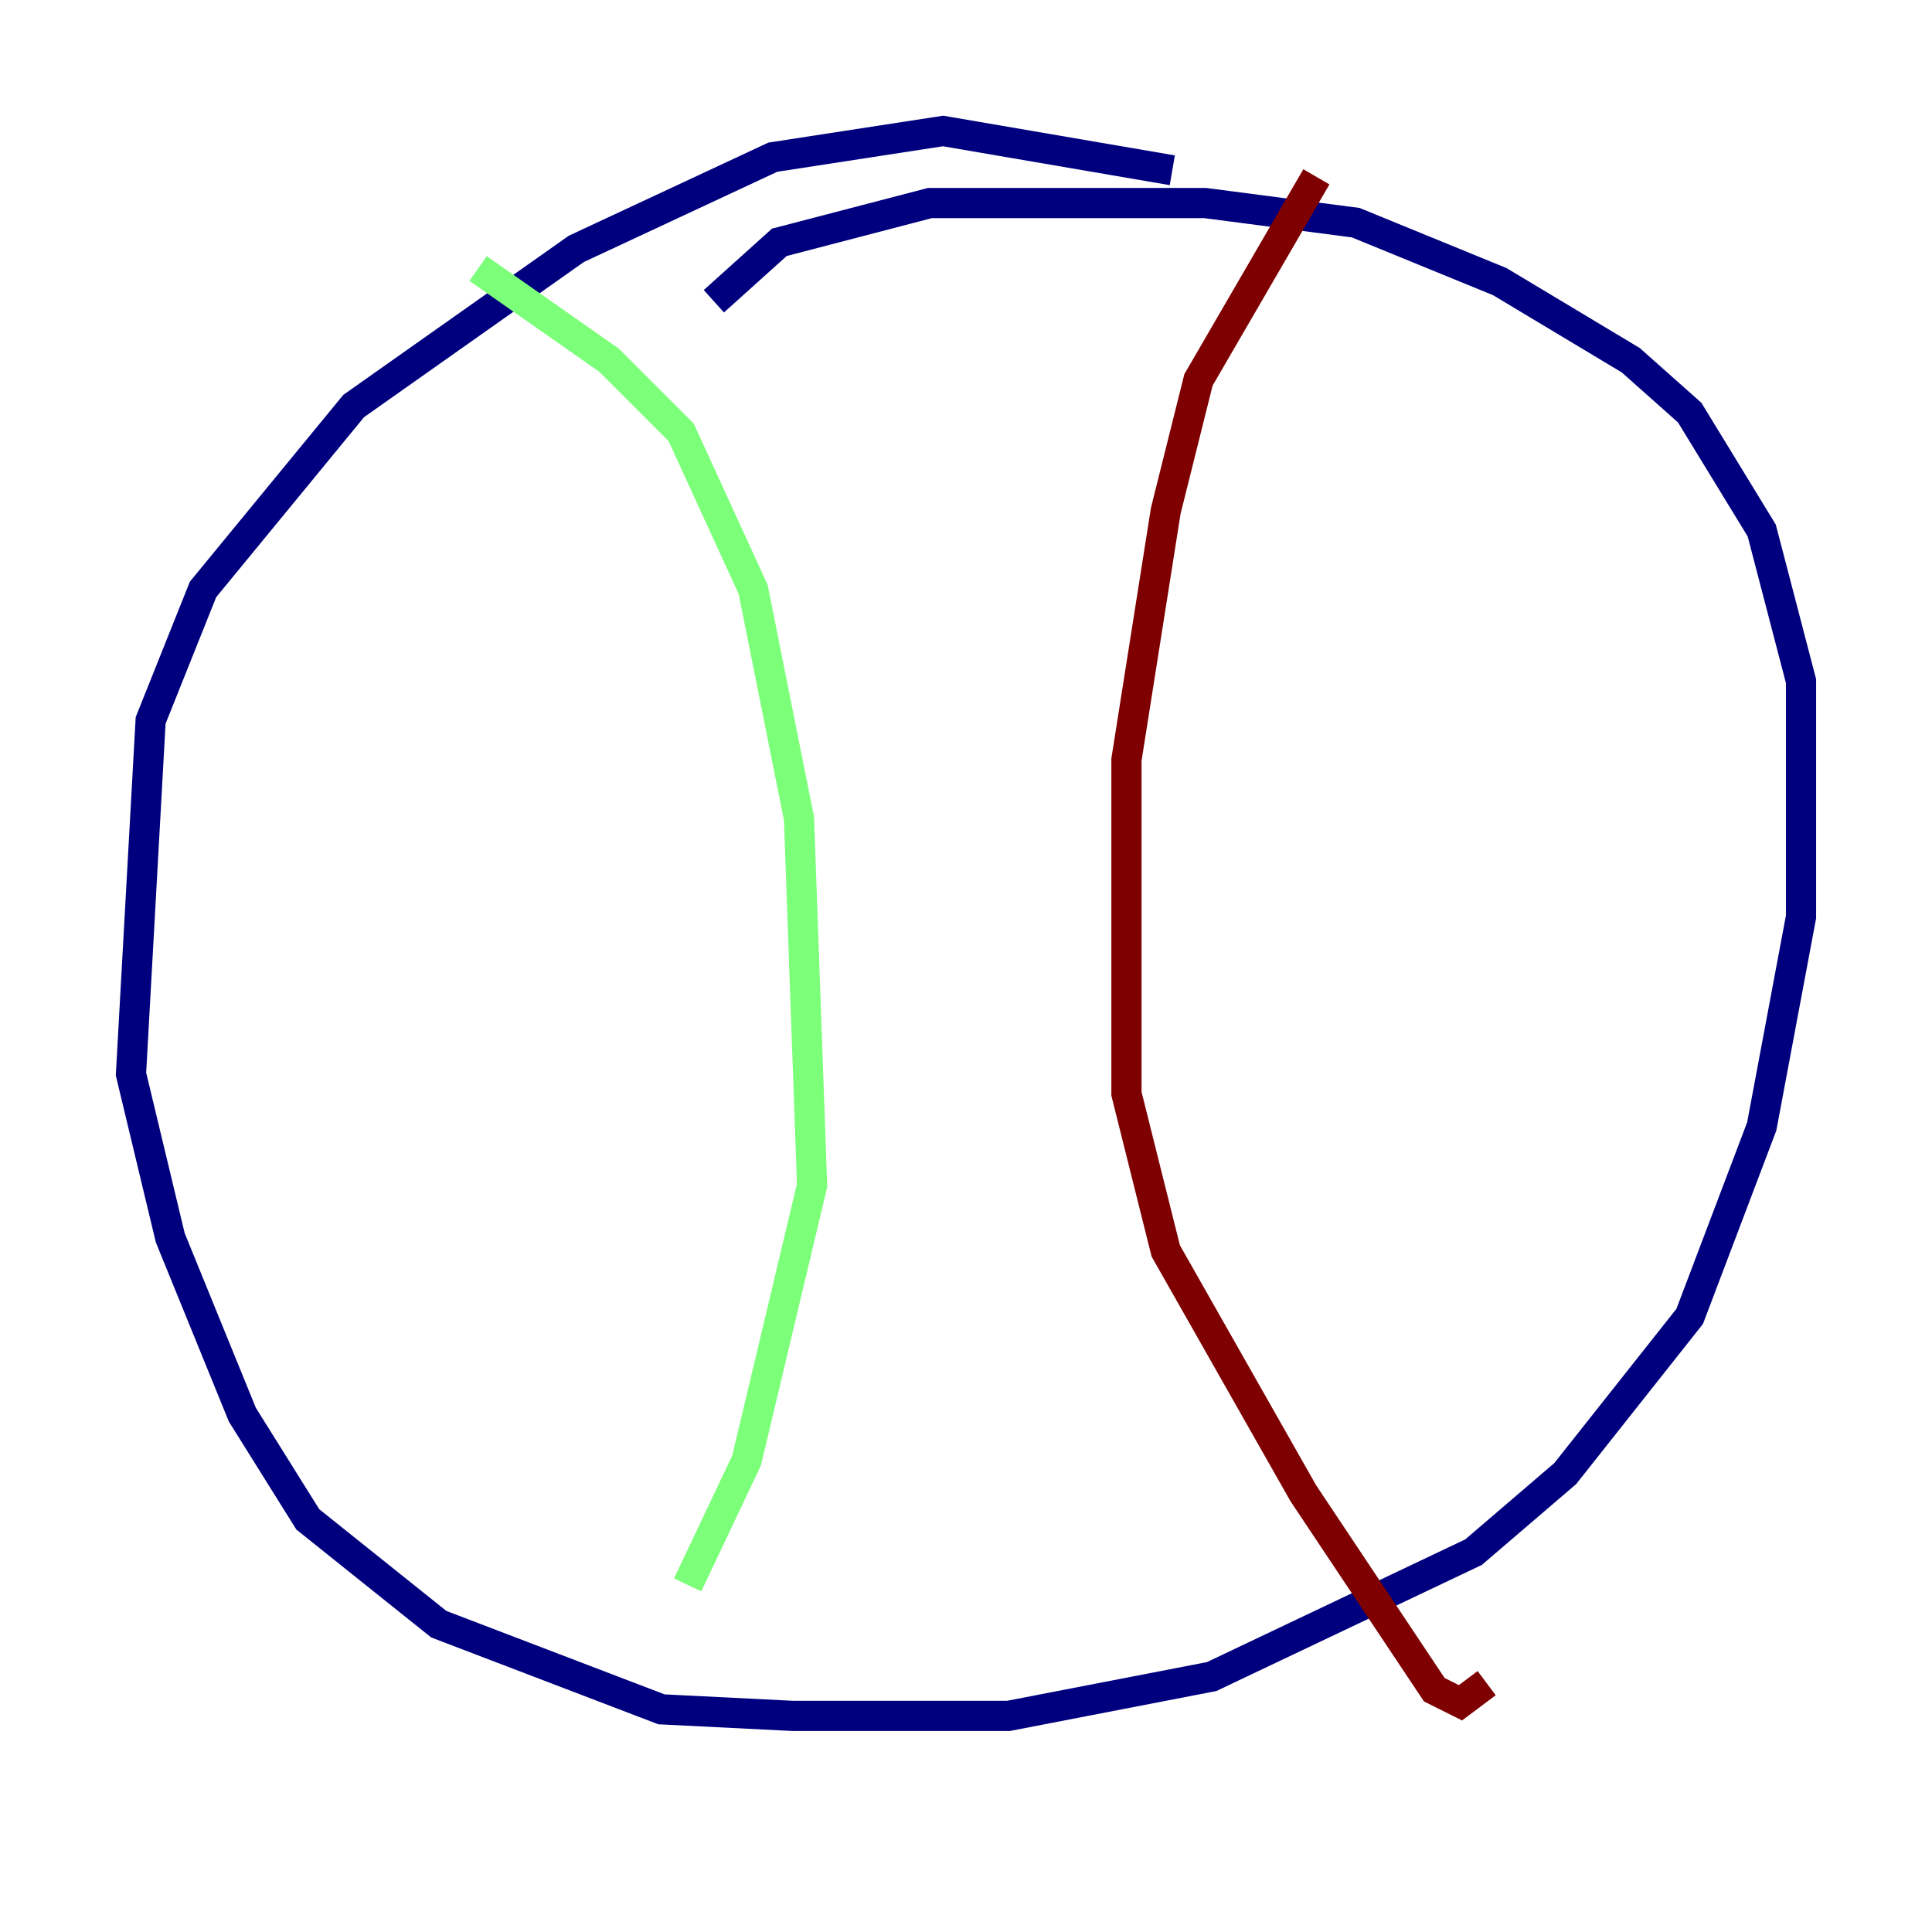 <?xml version="1.0" encoding="utf-8" ?>
<svg baseProfile="tiny" height="128" version="1.2" viewBox="0,0,128,128" width="128" xmlns="http://www.w3.org/2000/svg" xmlns:ev="http://www.w3.org/2001/xml-events" xmlns:xlink="http://www.w3.org/1999/xlink"><defs /><polyline fill="none" points="77.668,11.281 62.481,8.678 51.2,10.414 38.183,16.488 23.43,26.902 13.451,39.051 9.98,47.729 8.678,71.159 11.281,82.007 16.054,93.722 20.393,100.664 29.071,107.607 43.824,113.248 52.502,113.681 66.82,113.681 80.271,111.078 97.627,102.834 103.702,97.627 111.946,87.214 116.719,74.63 119.322,60.746 119.322,45.125 116.719,35.146 111.946,27.336 108.041,23.864 99.363,18.658 89.817,14.752 79.837,13.451 61.614,13.451 51.634,16.054 47.295,19.959" stroke="#00007f" stroke-width="2" /><polyline fill="none" points="31.675,17.79 40.352,23.864 45.125,28.637 49.898,39.051 52.936,54.237 53.803,78.536 49.464,96.759 45.559,105.003" stroke="#7cff79" stroke-width="2" /><polyline fill="none" points="87.214,11.715 79.403,25.166 77.234,33.844 74.63,50.332 74.63,72.461 77.234,82.875 86.346,98.929 95.024,111.946 96.759,112.814 98.495,111.512" stroke="#7f0000" stroke-width="2" /></svg>
